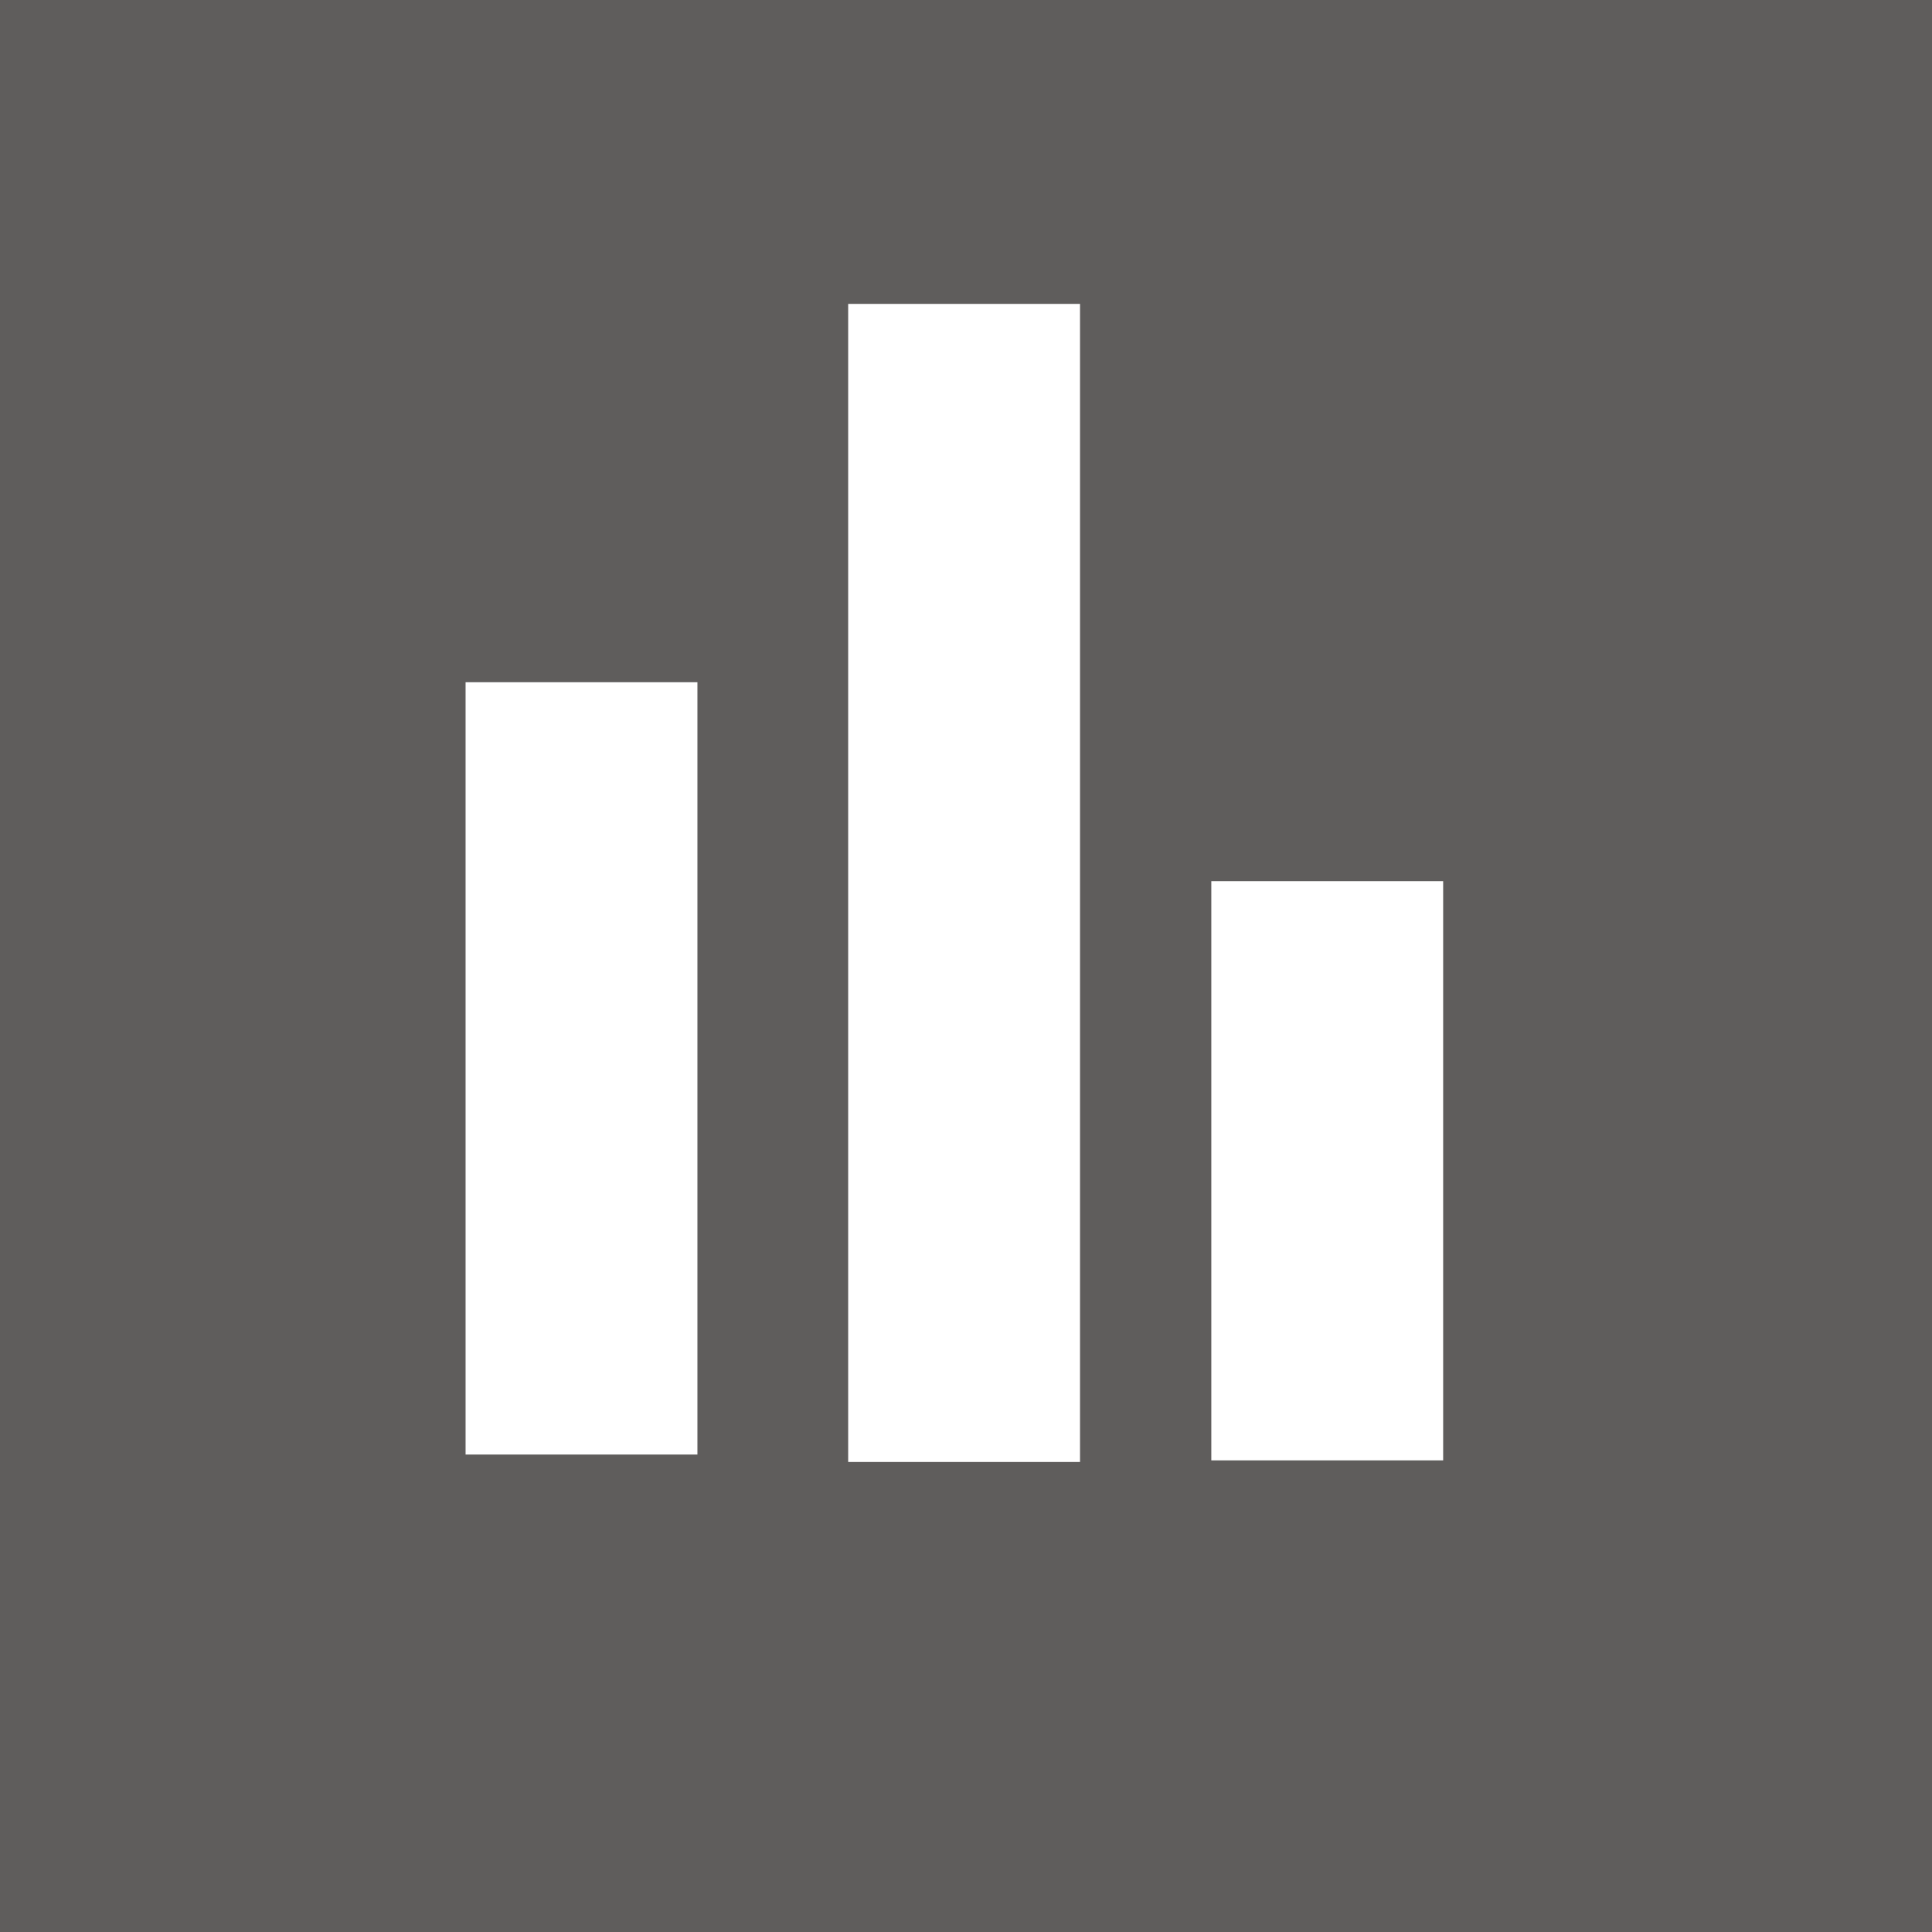 <svg xmlns="http://www.w3.org/2000/svg" xmlns:xlink="http://www.w3.org/1999/xlink" width="100" zoomAndPan="magnify" viewBox="0 0 75 75" height="100" preserveAspectRatio="xMidYMid meet" version="1.0"><rect x="-7.5" width="90" fill="rgb(37.25%, 36.469%, 36.079%)" y="-7.5" height="90" fill-opacity="1"/><path fill="rgb(100%, 100%, 100%)" d="M 18.074 26.484 L 27.074 26.484 L 27.074 56.465 L 18.074 56.465 L 18.074 26.484 " fill-opacity="1" fill-rule="nonzero"/><path fill="rgb(100%, 100%, 100%)" d="M 32.926 11.797 L 41.926 11.797 L 41.926 56.754 L 32.926 56.754 L 32.926 11.797 " fill-opacity="1" fill-rule="nonzero"/><path fill="rgb(100%, 100%, 100%)" d="M 47.023 34.207 L 56.023 34.207 L 56.023 56.691 L 47.023 56.691 L 47.023 34.207 " fill-opacity="1" fill-rule="nonzero"/></svg>
